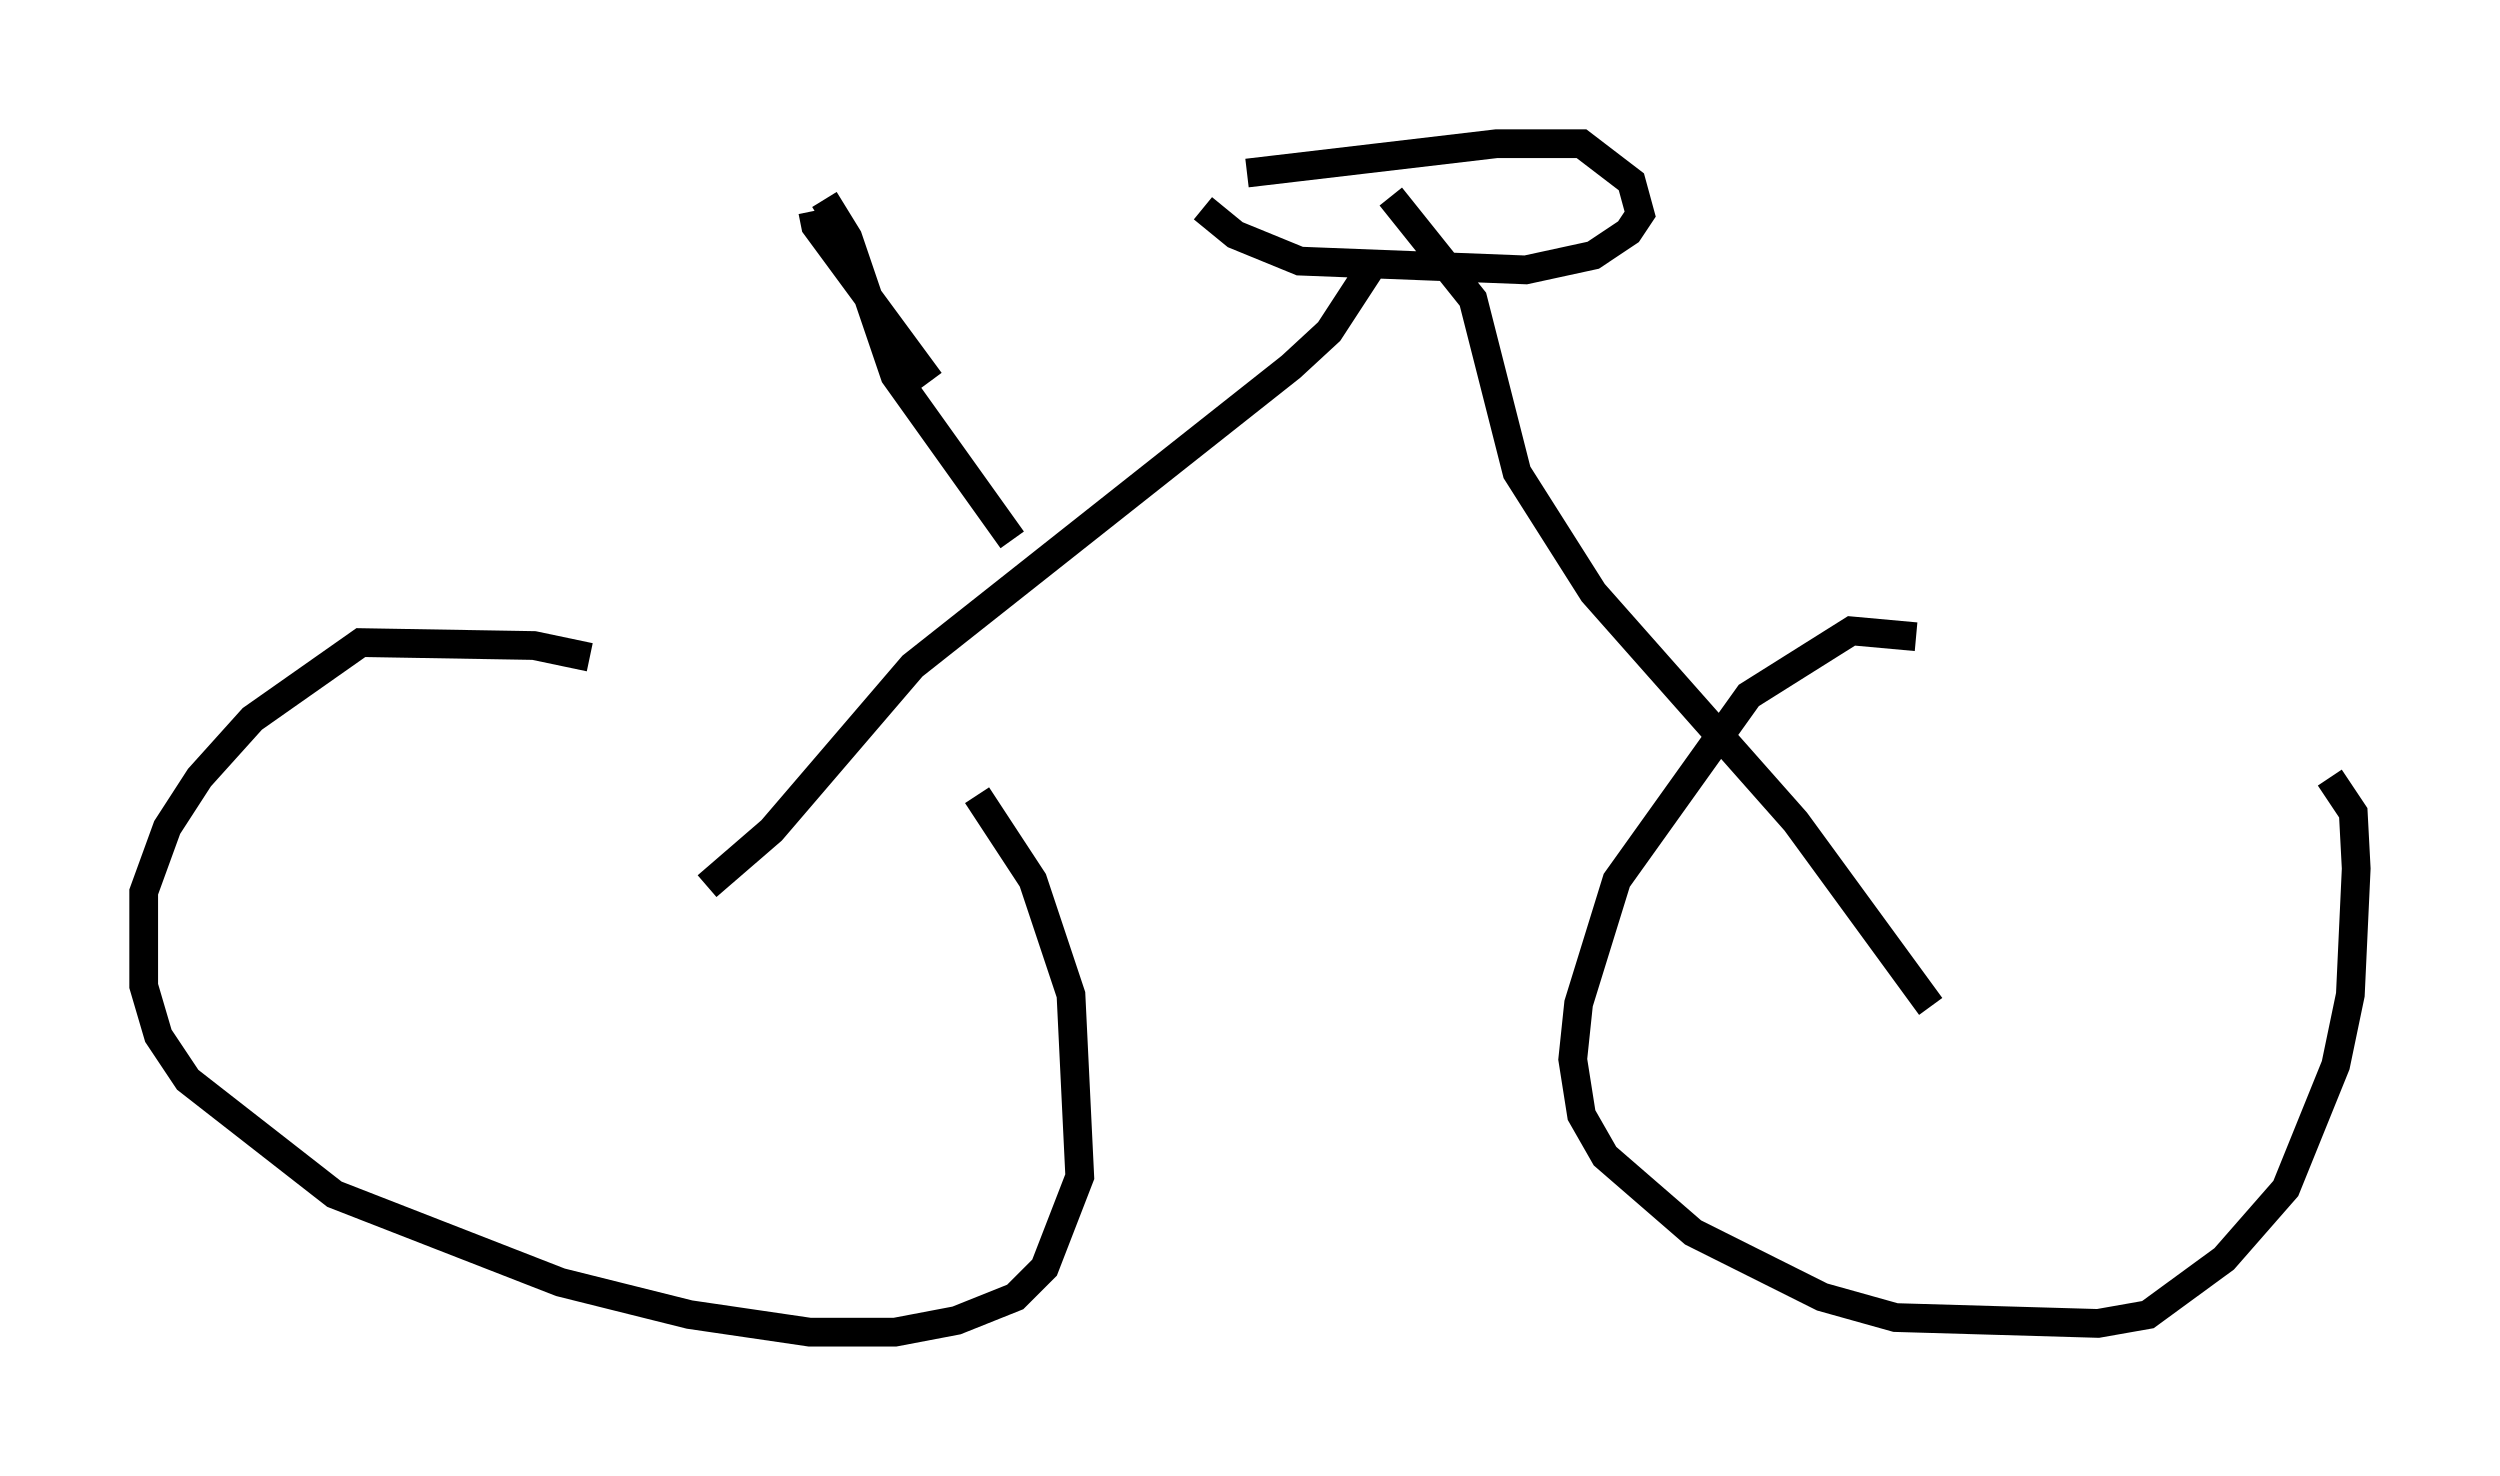 <?xml version="1.0" encoding="utf-8" ?>
<svg baseProfile="full" height="51.344" version="1.1" width="86.972" xmlns="http://www.w3.org/2000/svg" xmlns:ev="http://www.w3.org/2001/xml-events" xmlns:xlink="http://www.w3.org/1999/xlink"><defs /><rect fill="white" height="51.344" width="86.972" x="0" y="0" /><path d="M23.784, 24.6 m-3.267, -1.735 l-1.94, -0.408 -6.023, -0.102 l-3.777, 2.654 -1.838, 2.042 l-1.123, 1.735 -0.817, 2.246 l0.0, 3.267 0.51, 1.735 l1.021, 1.531 5.104, 3.981 l7.861, 3.063 4.492, 1.123 l4.185, 0.613 2.96, 0.0 l2.144, -0.408 2.042, -0.817 l1.021, -1.021 1.225, -3.165 l-0.306, -6.329 -1.327, -3.981 l-1.94, -2.96 m32.667, -5.513 l-2.246, -0.204 -3.573, 2.246 l-4.594, 6.431 -1.327, 4.288 l-0.204, 1.94 0.306, 1.94 l0.817, 1.429 3.063, 2.654 l4.492, 2.246 2.552, 0.715 l7.044, 0.204 1.735, -0.306 l2.654, -1.94 2.144, -2.45 l1.735, -4.288 0.51, -2.45 l0.204, -4.39 -0.102, -1.94 l-0.817, -1.225 m-56.453, 3.777 l2.246, -1.94 4.9, -5.717 l13.169, -10.413 1.327, -1.225 l1.531, -2.348 m19.396, 25.827 l-4.696, -6.431 -7.044, -7.963 l-2.654, -4.185 -1.531, -6.023 l-2.858, -3.573 m-5.002, -0.817 l8.677, -1.021 2.96, 0.0 l1.735, 1.327 0.306, 1.123 l-0.408, 0.613 -1.225, 0.817 l-2.348, 0.51 -7.861, -0.306 l-2.246, -0.919 -1.123, -0.919 m-6.635, 11.536 l-4.083, -5.717 -1.633, -4.798 l-0.817, -1.327 m-0.408, 0.408 l0.102, 0.51 3.981, 5.41 " fill="none" stroke="black" stroke-width="1" /></svg>